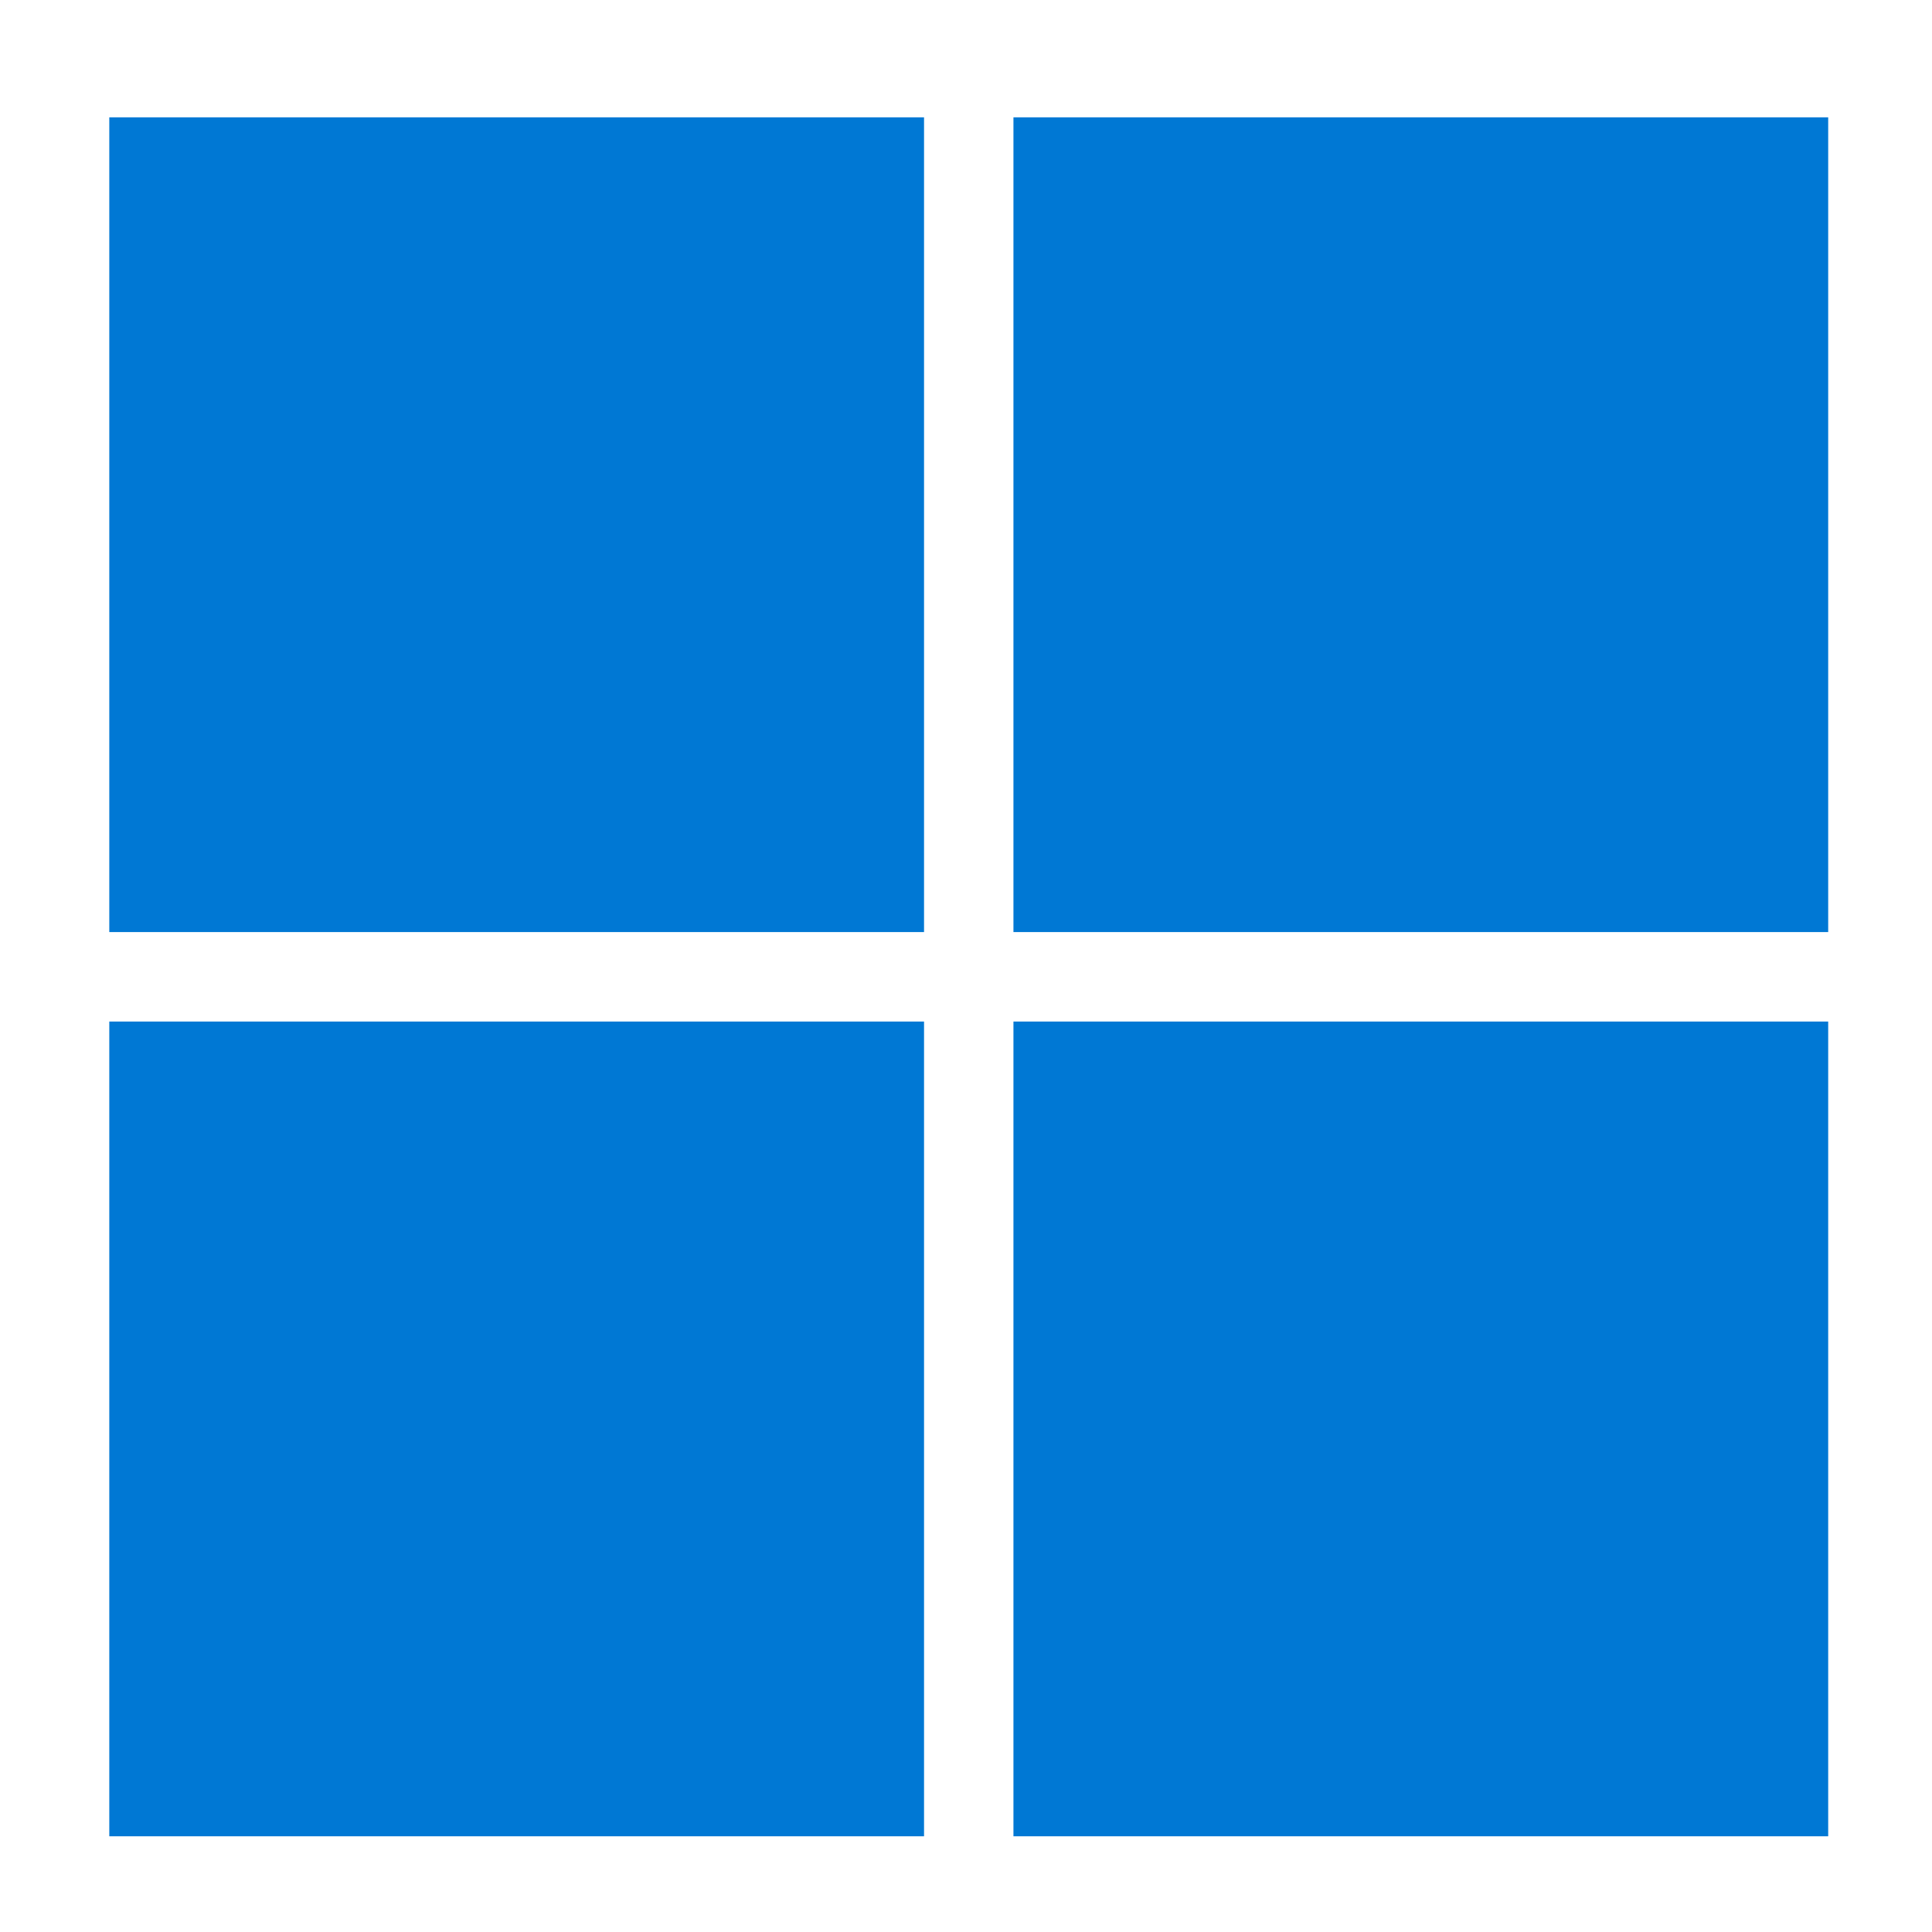 <?xml version="1.0" encoding="UTF-8" standalone="no"?>
<svg
   viewBox="0 0 100 100"
   version="1.1"
   id="svg796"
   xmlns:xlink="http://www.w3.org/1999/xlink"
   xmlns="http://www.w3.org/2000/svg"
   xmlns:svg="http://www.w3.org/2000/svg">
  <defs
     id="defs800">
    <linearGradient
       id="linearGradient2478">
      <stop
         style="stop-color:#0078d4;stop-opacity:1;"
         offset="0"
         id="stop2476" />
    </linearGradient>
    <linearGradient
       xlink:href="#linearGradient2478"
       id="linearGradient2480"
       x1="49.083"
       y1="116.568"
       x2="136.41"
       y2="116.568"
       gradientUnits="userSpaceOnUse"
       gradientTransform="matrix(0.483,0,0,0.483,28.753,17.669)" />
    <linearGradient
       xlink:href="#linearGradient2478"
       id="linearGradient2482"
       x1="-47.826"
       y1="116.568"
       x2="39.502"
       y2="116.568"
       gradientUnits="userSpaceOnUse"
       gradientTransform="matrix(0.483,0,0,0.483,28.753,17.669)" />
    <linearGradient
       xlink:href="#linearGradient2478"
       id="linearGradient2484"
       x1="49.083"
       y1="19.652"
       x2="136.41"
       y2="19.652"
       gradientUnits="userSpaceOnUse"
       gradientTransform="matrix(0.483,0,0,0.483,28.753,17.669)" />
    <linearGradient
       xlink:href="#linearGradient2478"
       id="linearGradient2486"
       x1="-47.826"
       y1="19.652"
       x2="39.502"
       y2="19.652"
       gradientUnits="userSpaceOnUse"
       gradientTransform="matrix(0.483,0,0,0.483,28.753,17.669)" />
  </defs>
  <rect
     x="5.657"
     y="6.073"
     width="42.171"
     height="42.171"
     id="rect237"
     style="fill:url(#linearGradient2486);fill-opacity:1;stroke-width:1.825" />
  <rect
     x="52.456"
     y="6.073"
     width="42.171"
     height="42.171"
     id="rect239"
     style="fill:url(#linearGradient2484);fill-opacity:1;stroke-width:1.825" />
  <rect
     x="5.657"
     y="52.875"
     width="42.171"
     height="42.171"
     id="rect241"
     style="fill:url(#linearGradient2482);fill-opacity:1;stroke-width:1.825" />
  <rect
     x="52.456"
     y="52.875"
     width="42.171"
     height="42.171"
     id="rect243"
     style="fill:url(#linearGradient2480);fill-opacity:1;stroke-width:1.825" />
</svg>
